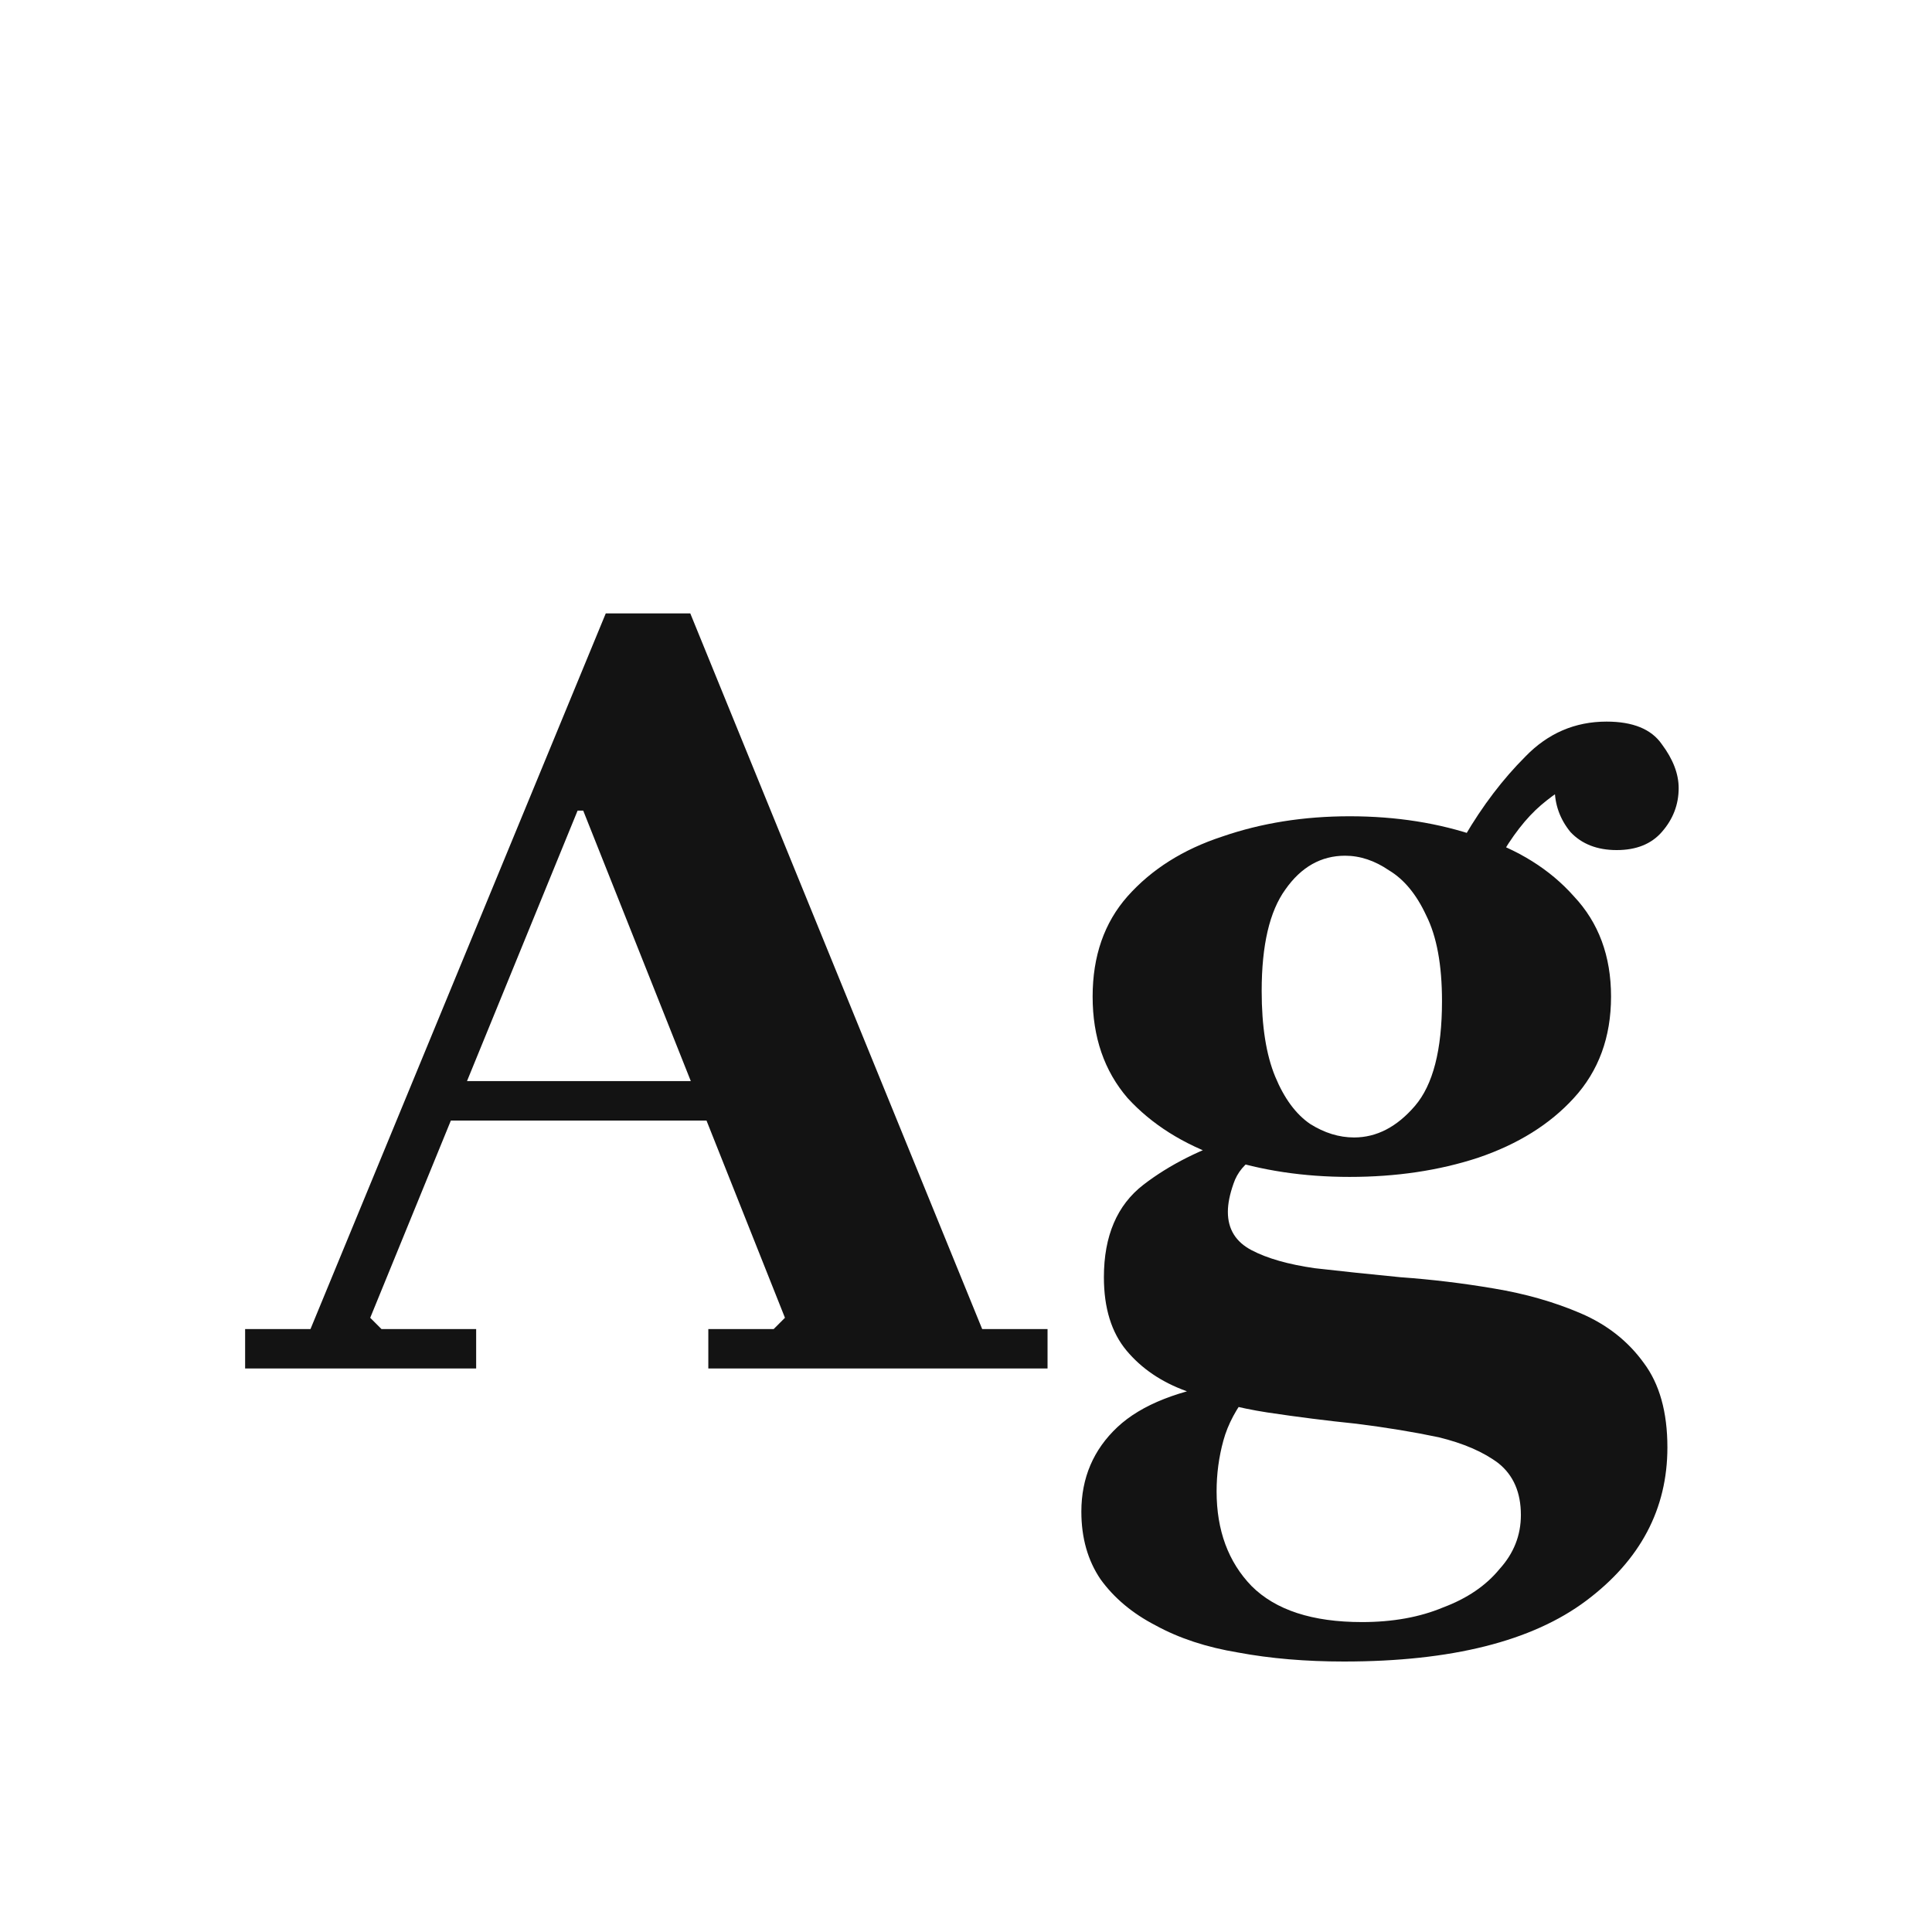 <svg width="24" height="24" viewBox="0 0 24 24" fill="none" xmlns="http://www.w3.org/2000/svg">
<path d="M3.045 17V16.51H3.857L7.525 7.62H8.575L12.201 16.51H13.013V17H8.799V16.51H9.611L9.751 16.37L7.245 10.07H7.175L4.599 16.37L4.739 16.51H5.915V17H3.045ZM5.411 13.92V13.43H9.975V13.92H5.411ZM16.765 10.14C17.344 10.14 17.876 10.224 18.361 10.392C18.856 10.551 19.253 10.798 19.551 11.134C19.859 11.461 20.013 11.876 20.013 12.38C20.013 12.884 19.859 13.304 19.551 13.64C19.253 13.967 18.856 14.214 18.361 14.382C17.876 14.541 17.344 14.62 16.765 14.62C16.196 14.62 15.669 14.541 15.183 14.382C14.698 14.214 14.306 13.967 14.007 13.64C13.718 13.304 13.573 12.884 13.573 12.38C13.573 11.876 13.718 11.461 14.007 11.134C14.306 10.798 14.698 10.551 15.183 10.392C15.669 10.224 16.196 10.14 16.765 10.14ZM16.821 14.13C17.101 14.13 17.353 13.999 17.577 13.738C17.801 13.477 17.913 13.043 17.913 12.436C17.913 11.988 17.848 11.633 17.717 11.372C17.596 11.111 17.442 10.924 17.255 10.812C17.078 10.691 16.896 10.63 16.709 10.63C16.411 10.63 16.163 10.77 15.967 11.05C15.771 11.321 15.673 11.741 15.673 12.31C15.673 12.749 15.729 13.103 15.841 13.374C15.953 13.645 16.098 13.841 16.275 13.962C16.453 14.074 16.635 14.13 16.821 14.13ZM15.253 15.054C15.253 15.269 15.351 15.427 15.547 15.53C15.743 15.633 16.005 15.707 16.331 15.754C16.658 15.791 17.013 15.829 17.395 15.866C17.787 15.894 18.175 15.941 18.557 16.006C18.949 16.071 19.309 16.174 19.635 16.314C19.962 16.454 20.223 16.659 20.419 16.93C20.615 17.191 20.713 17.541 20.713 17.98C20.713 18.745 20.377 19.38 19.705 19.884C19.033 20.388 18.03 20.64 16.695 20.64C16.219 20.64 15.781 20.603 15.379 20.528C14.987 20.463 14.647 20.351 14.357 20.192C14.068 20.043 13.839 19.851 13.671 19.618C13.513 19.385 13.433 19.105 13.433 18.778C13.433 18.358 13.583 18.008 13.881 17.728C14.18 17.448 14.656 17.261 15.309 17.168L15.519 17.294C15.361 17.49 15.253 17.691 15.197 17.896C15.141 18.101 15.113 18.311 15.113 18.526C15.113 19.011 15.258 19.403 15.547 19.702C15.846 20.001 16.303 20.15 16.919 20.15C17.302 20.15 17.638 20.089 17.927 19.968C18.226 19.856 18.459 19.697 18.627 19.492C18.805 19.296 18.893 19.072 18.893 18.82C18.893 18.54 18.8 18.325 18.613 18.176C18.427 18.036 18.179 17.929 17.871 17.854C17.563 17.789 17.223 17.733 16.849 17.686C16.485 17.649 16.117 17.602 15.743 17.546C15.379 17.49 15.043 17.401 14.735 17.28C14.427 17.168 14.18 17 13.993 16.776C13.807 16.552 13.713 16.249 13.713 15.866C13.713 15.353 13.877 14.97 14.203 14.718C14.53 14.466 14.931 14.265 15.407 14.116L15.603 14.368C15.463 14.452 15.37 14.564 15.323 14.704C15.277 14.835 15.253 14.951 15.253 15.054ZM18.193 10.392C18.417 10.009 18.669 9.678 18.949 9.398C19.229 9.109 19.565 8.964 19.957 8.964C20.284 8.964 20.513 9.057 20.643 9.244C20.783 9.431 20.853 9.613 20.853 9.79C20.853 9.995 20.783 10.177 20.643 10.336C20.513 10.485 20.326 10.56 20.083 10.56C19.841 10.56 19.649 10.485 19.509 10.336C19.379 10.177 19.313 9.995 19.313 9.79C19.313 9.715 19.355 9.631 19.439 9.538C19.533 9.445 19.607 9.37 19.663 9.314L19.649 9.692C19.5 9.739 19.332 9.841 19.145 10C18.959 10.159 18.781 10.387 18.613 10.686L18.193 10.392Z" fill="#131313"/>
</svg>
